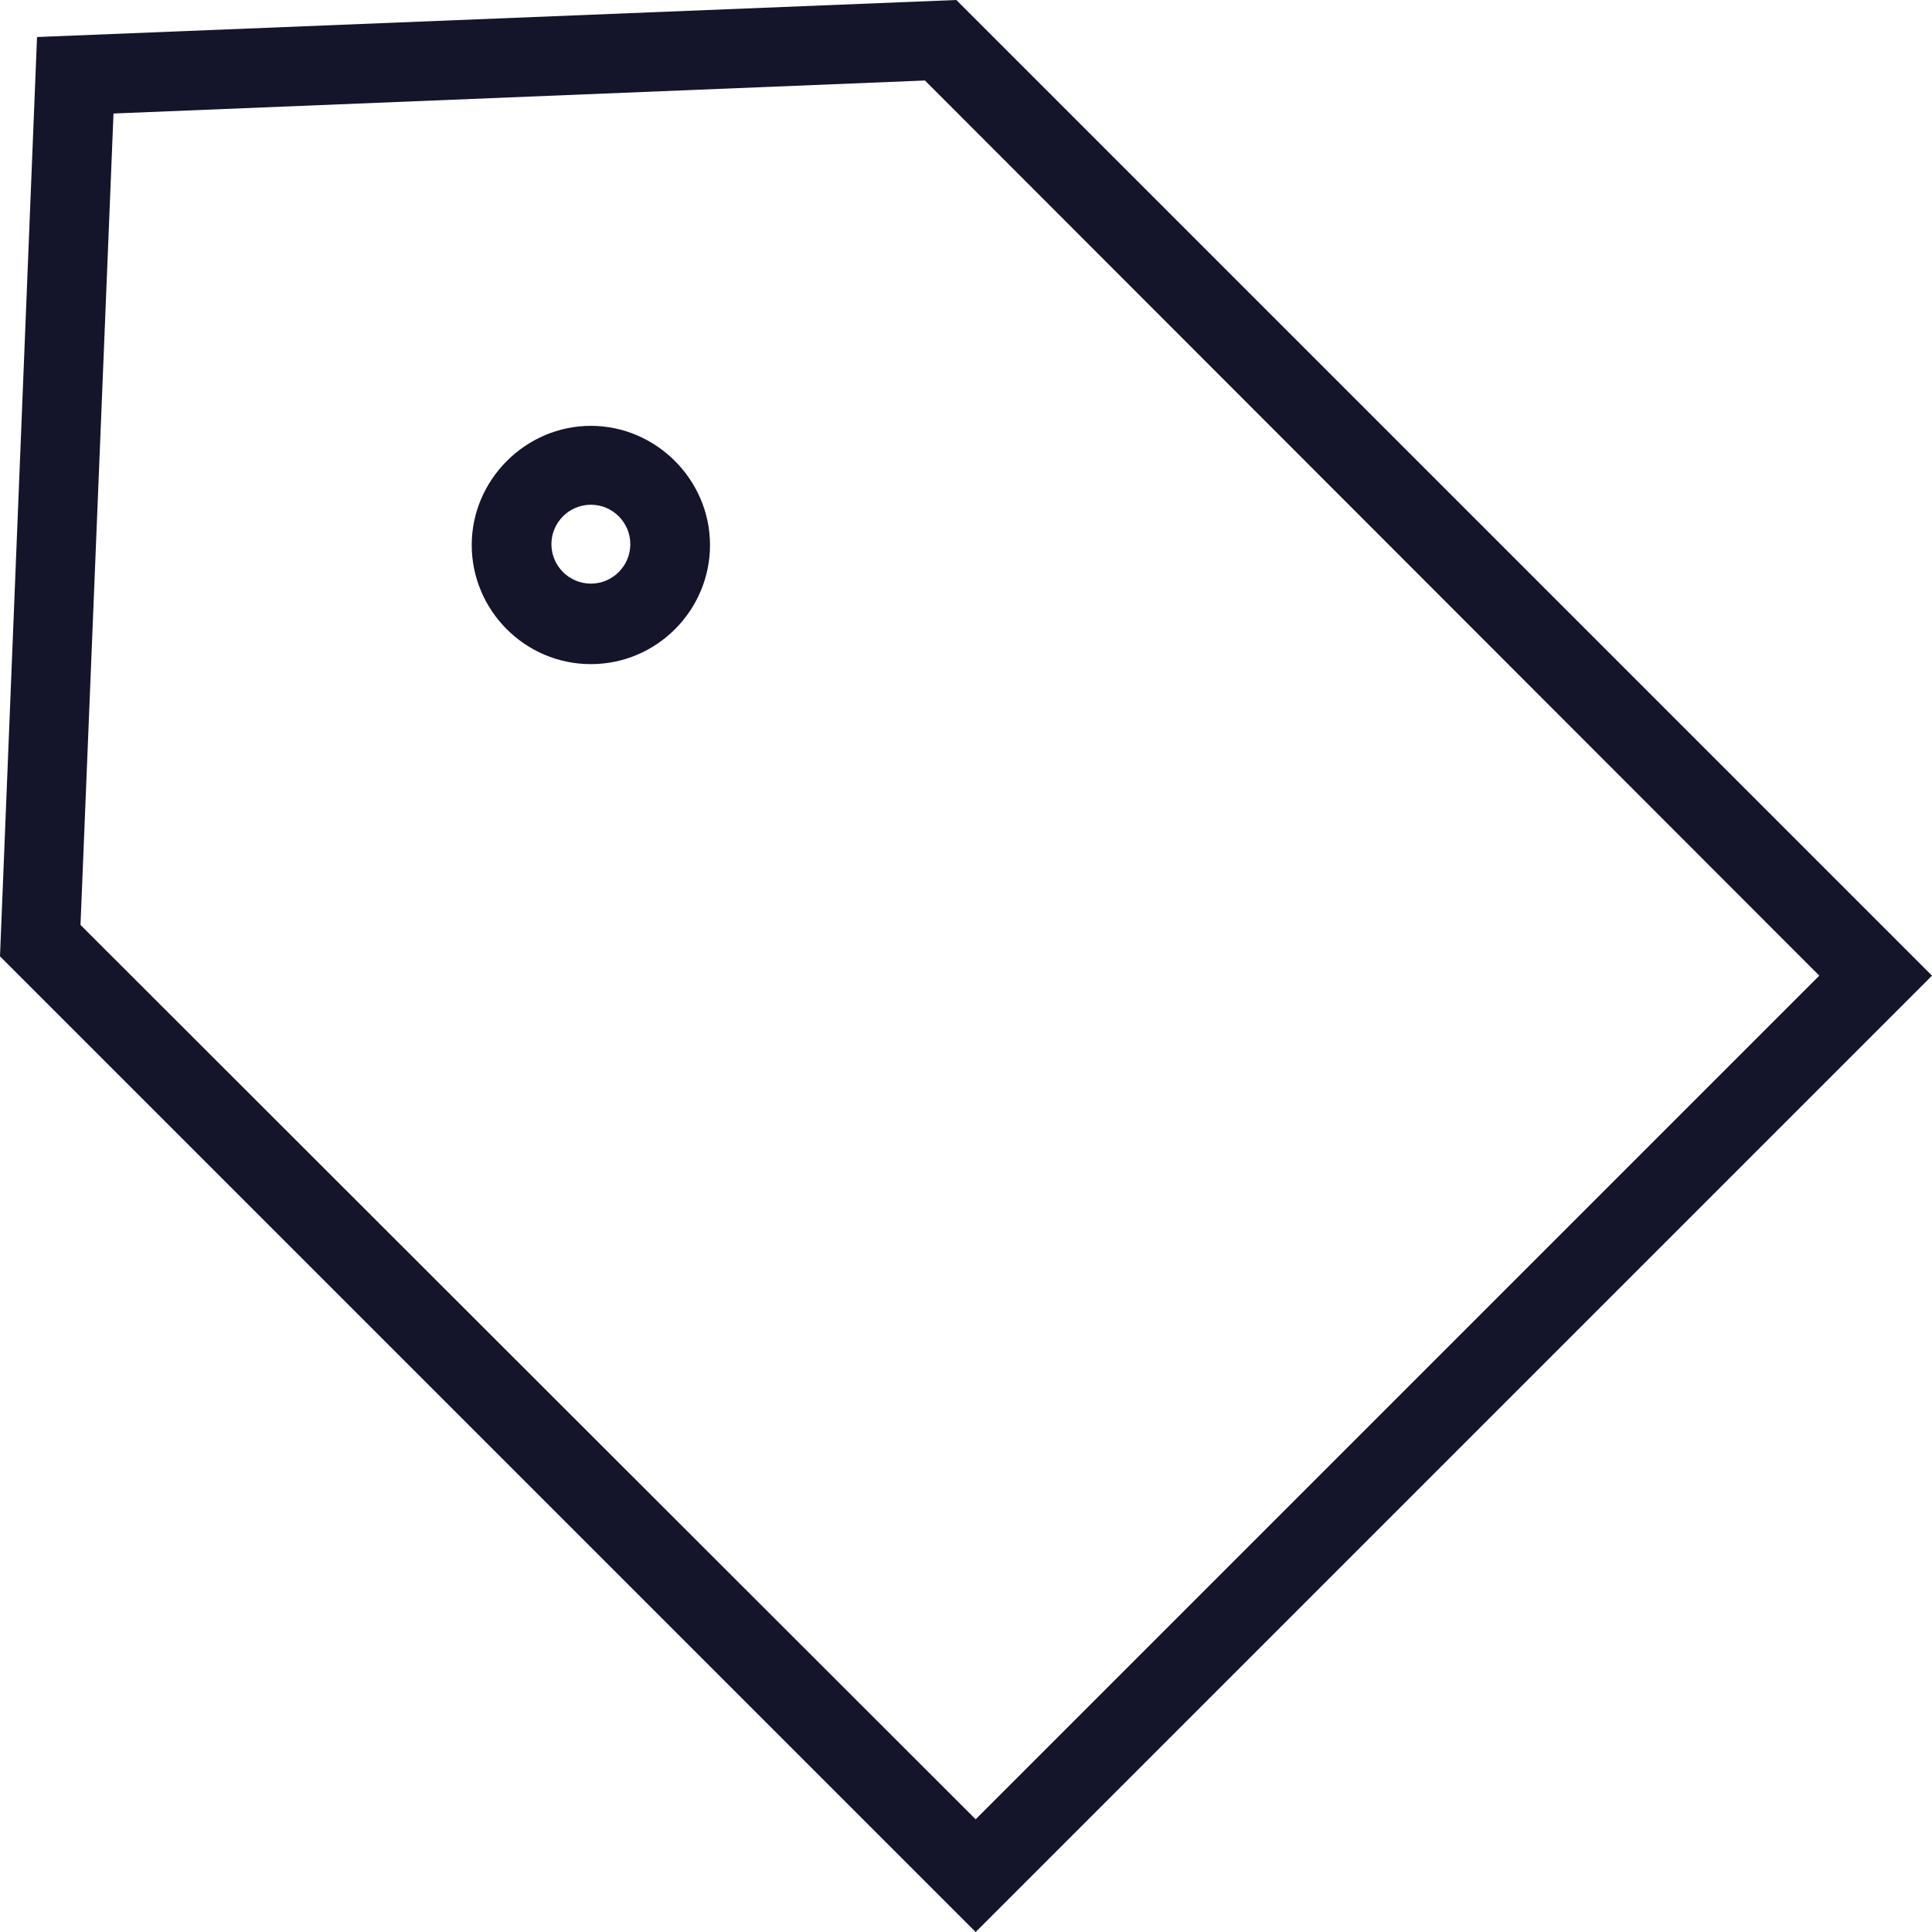 <?xml version="1.0" encoding="utf-8"?>
<!-- Generator: Adobe Illustrator 27.9.0, SVG Export Plug-In . SVG Version: 6.00 Build 0)  -->
<svg version="1.1" id="Слой_1" xmlns="http://www.w3.org/2000/svg" xmlns:xlink="http://www.w3.org/1999/xlink" x="0px" y="0px"
	 viewBox="0 0 24 24" style="enable-background:new 0 0 24 24;" xml:space="preserve">
<style type="text/css">
	.st0{fill:#14142B;}
</style>
<path class="st0" d="M12.12,24L0,11.88L0.46,0.46L11.88,0L24,12.12L12.12,24z M1,11.49L12.12,22.6L22.6,12.12L11.49,1L1.41,1.41
	L1,11.49z"/>
<path class="st0" d="M7.34,8.25c-0.82,0-1.48-0.67-1.48-1.48s0.67-1.48,1.48-1.48s1.48,0.67,1.48,1.48S8.16,8.25,7.34,8.25z
	 M7.34,6.27c-0.27,0-0.49,0.22-0.49,0.49s0.22,0.49,0.49,0.49s0.49-0.22,0.49-0.49S7.61,6.27,7.34,6.27z"/>
</svg>
